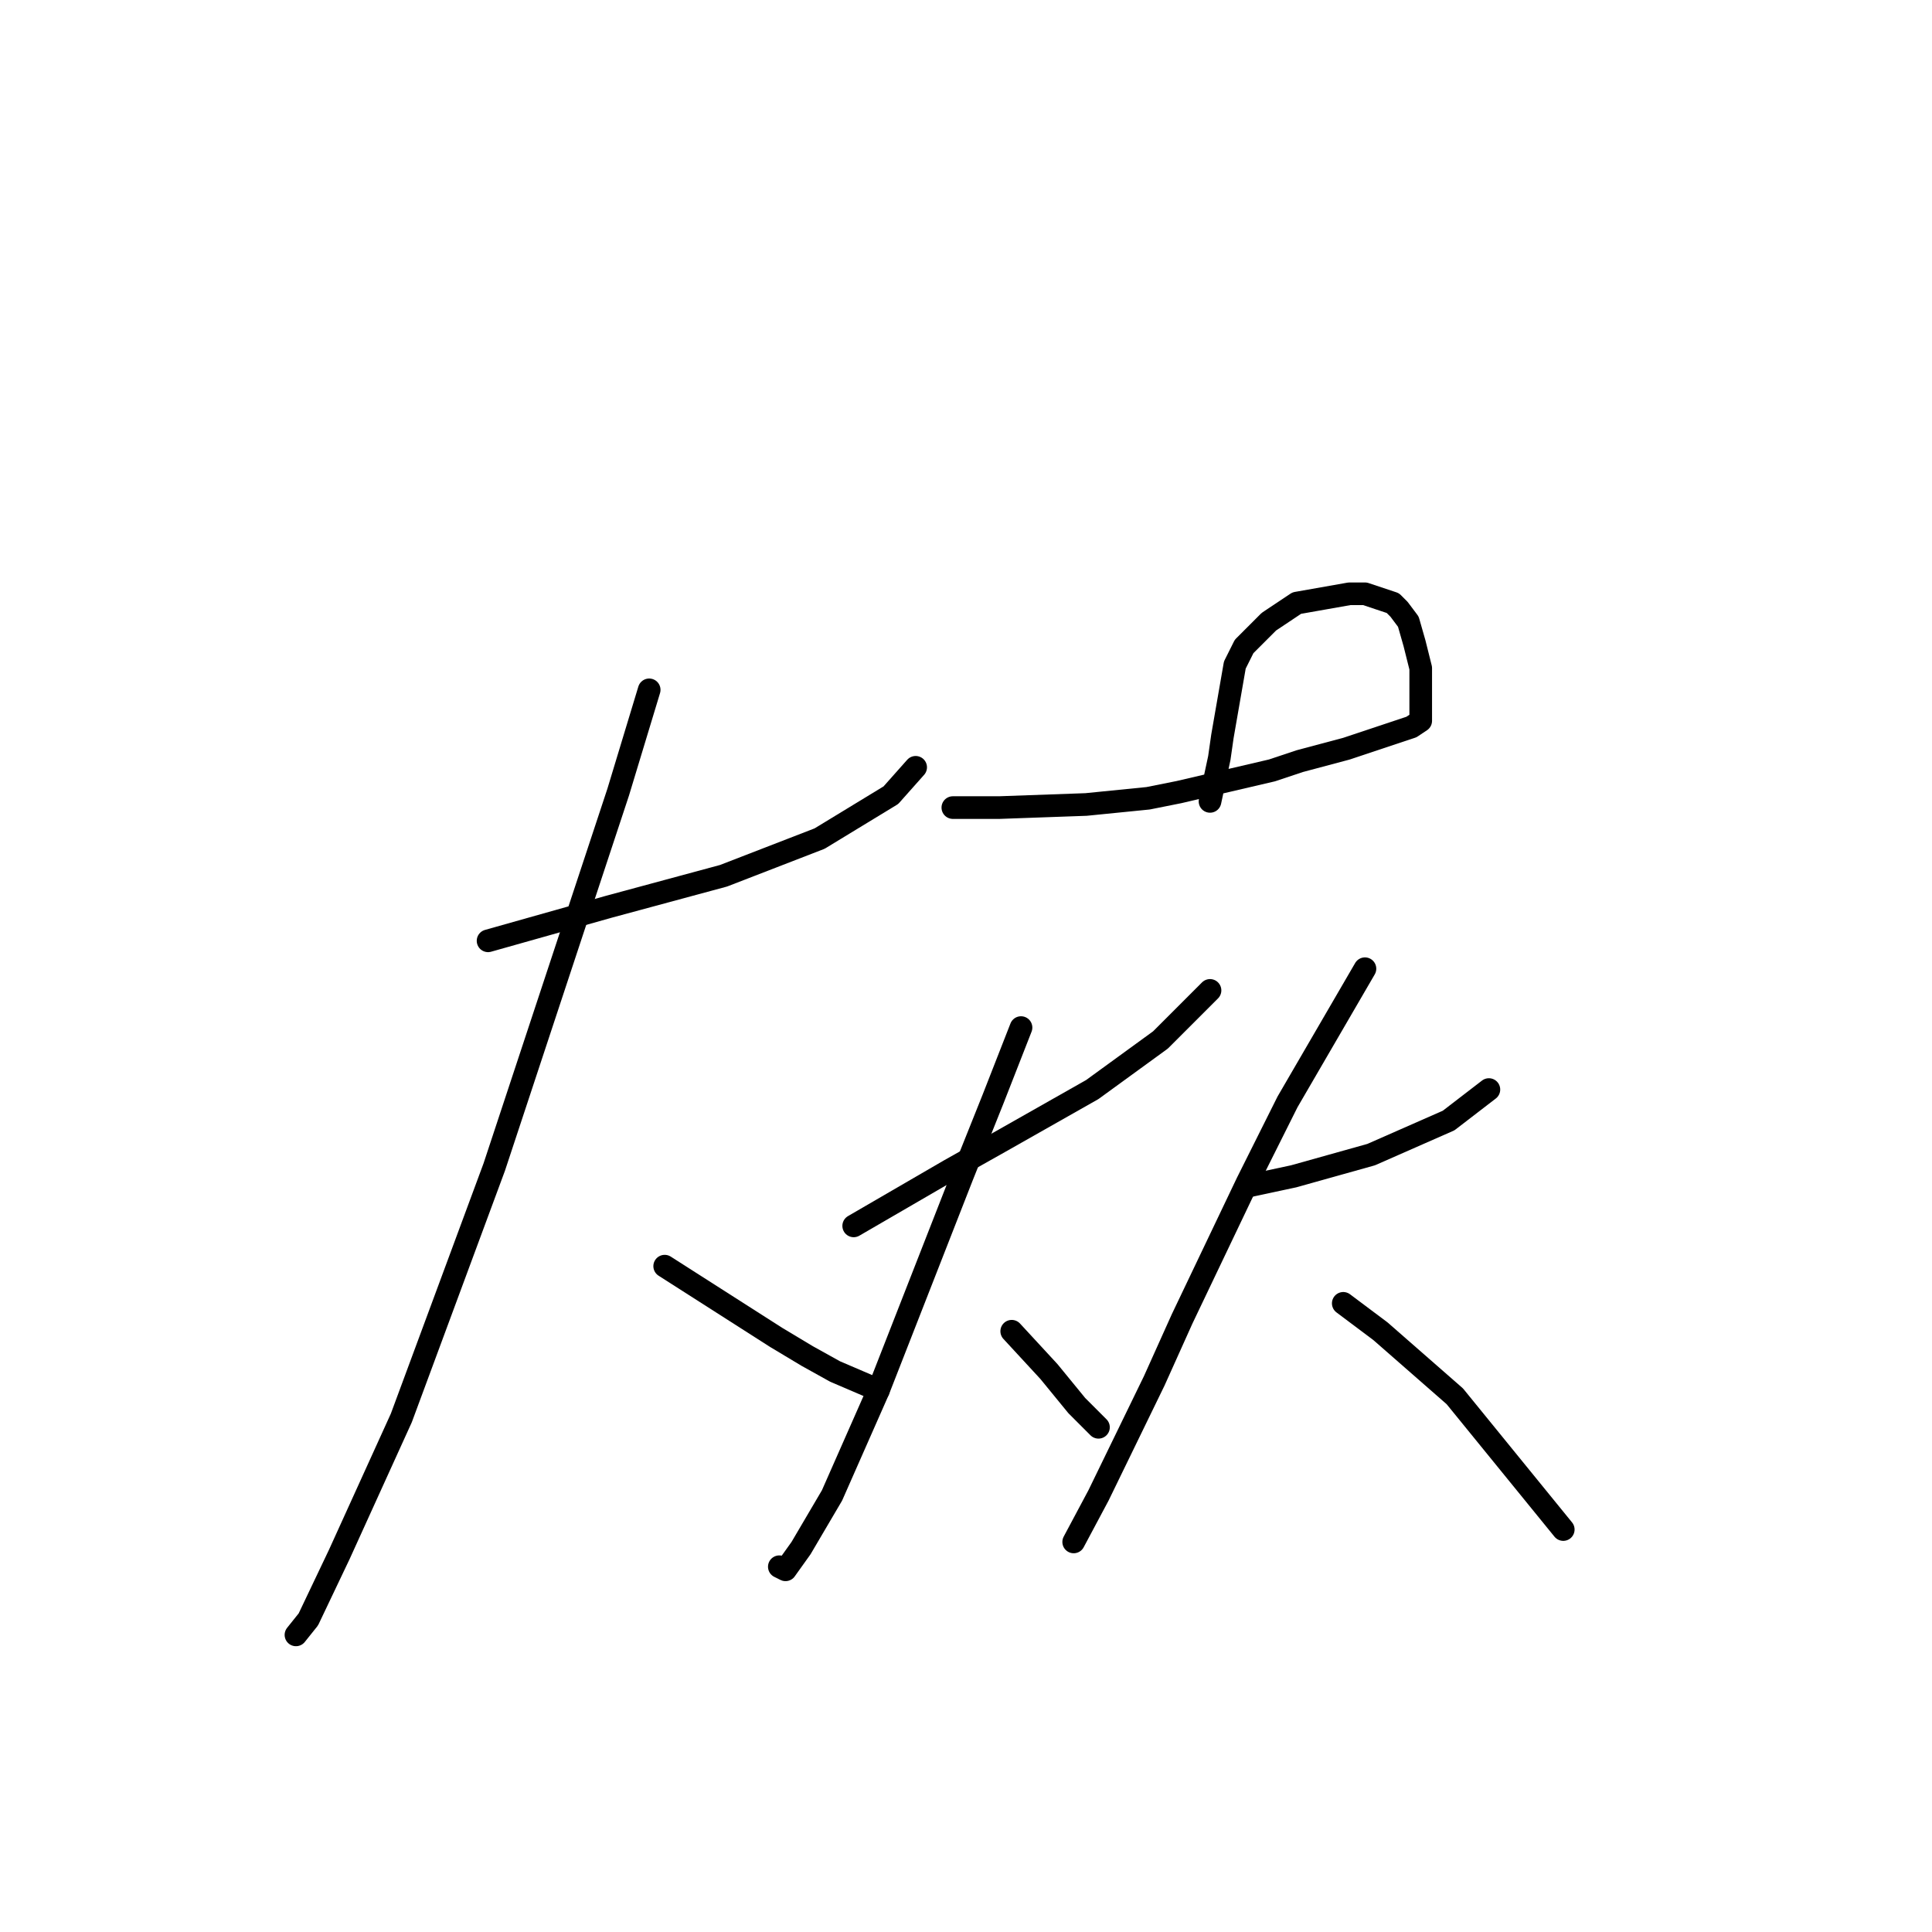 <?xml version="1.0" standalone="no"?>
    <svg width="256" height="256" xmlns="http://www.w3.org/2000/svg" version="1.1">
    <polyline stroke="black" stroke-width="3" stroke-linecap="round" fill="transparent" stroke-linejoin="round" points="64.671 124.663 80.684 120.147 95.875 116.042 108.602 111.115 118.046 105.367 121.33 101.672 121.33 101.672 " />
        <polyline stroke="black" stroke-width="3" stroke-linecap="round" fill="transparent" stroke-linejoin="round" points="86.021 91.407 81.915 104.956 65.493 154.635 53.175 187.891 44.964 205.957 40.858 214.579 39.216 216.631 39.216 216.631 " />
        <polyline stroke="black" stroke-width="3" stroke-linecap="round" fill="transparent" stroke-linejoin="round" points="88.074 167.773 102.854 177.217 106.96 179.68 110.655 181.733 116.403 184.196 116.403 184.196 " />
        <polyline stroke="black" stroke-width="3" stroke-linecap="round" fill="transparent" stroke-linejoin="round" points="126.257 107.009 129.542 107.009 132.416 107.009 143.912 106.598 152.123 105.777 156.229 104.956 168.546 102.082 172.241 100.85 178.4 99.208 184.558 97.155 187.022 96.334 188.253 95.513 188.253 94.281 188.253 91.818 188.253 88.533 187.432 85.249 186.611 82.375 185.379 80.732 184.558 79.911 180.863 78.68 178.81 78.68 171.83 79.911 168.135 82.375 164.851 85.659 163.619 88.123 161.977 97.566 161.566 100.44 160.334 106.188 160.334 106.188 " />
        <polyline stroke="black" stroke-width="3" stroke-linecap="round" fill="transparent" stroke-linejoin="round" points="113.119 162.436 125.846 155.046 132.416 151.351 144.733 144.371 153.765 137.802 160.334 131.233 160.334 131.233 " />
        <polyline stroke="black" stroke-width="3" stroke-linecap="round" fill="transparent" stroke-linejoin="round" points="135.29 136.159 131.594 145.603 127.489 155.867 116.403 184.196 110.245 198.156 106.139 205.135 104.086 208.009 103.265 207.599 103.265 207.599 " />
        <polyline stroke="black" stroke-width="3" stroke-linecap="round" fill="transparent" stroke-linejoin="round" points="134.058 176.395 138.985 181.733 142.68 186.249 145.554 189.123 145.554 189.123 " />
        <polyline stroke="black" stroke-width="3" stroke-linecap="round" fill="transparent" stroke-linejoin="round" points="165.672 157.099 171.42 155.867 181.684 152.993 191.948 148.477 197.286 144.371 197.286 144.371 " />
        <polyline stroke="black" stroke-width="3" stroke-linecap="round" fill="transparent" stroke-linejoin="round" points="180.863 128.359 170.599 146.013 165.261 156.688 156.639 174.753 152.944 182.965 145.554 198.156 142.269 204.314 142.269 204.314 " />
        <polyline stroke="black" stroke-width="3" stroke-linecap="round" fill="transparent" stroke-linejoin="round" points="177.989 172.7 182.916 176.395 192.77 185.017 207.14 202.672 207.14 202.672 " />
        </svg>